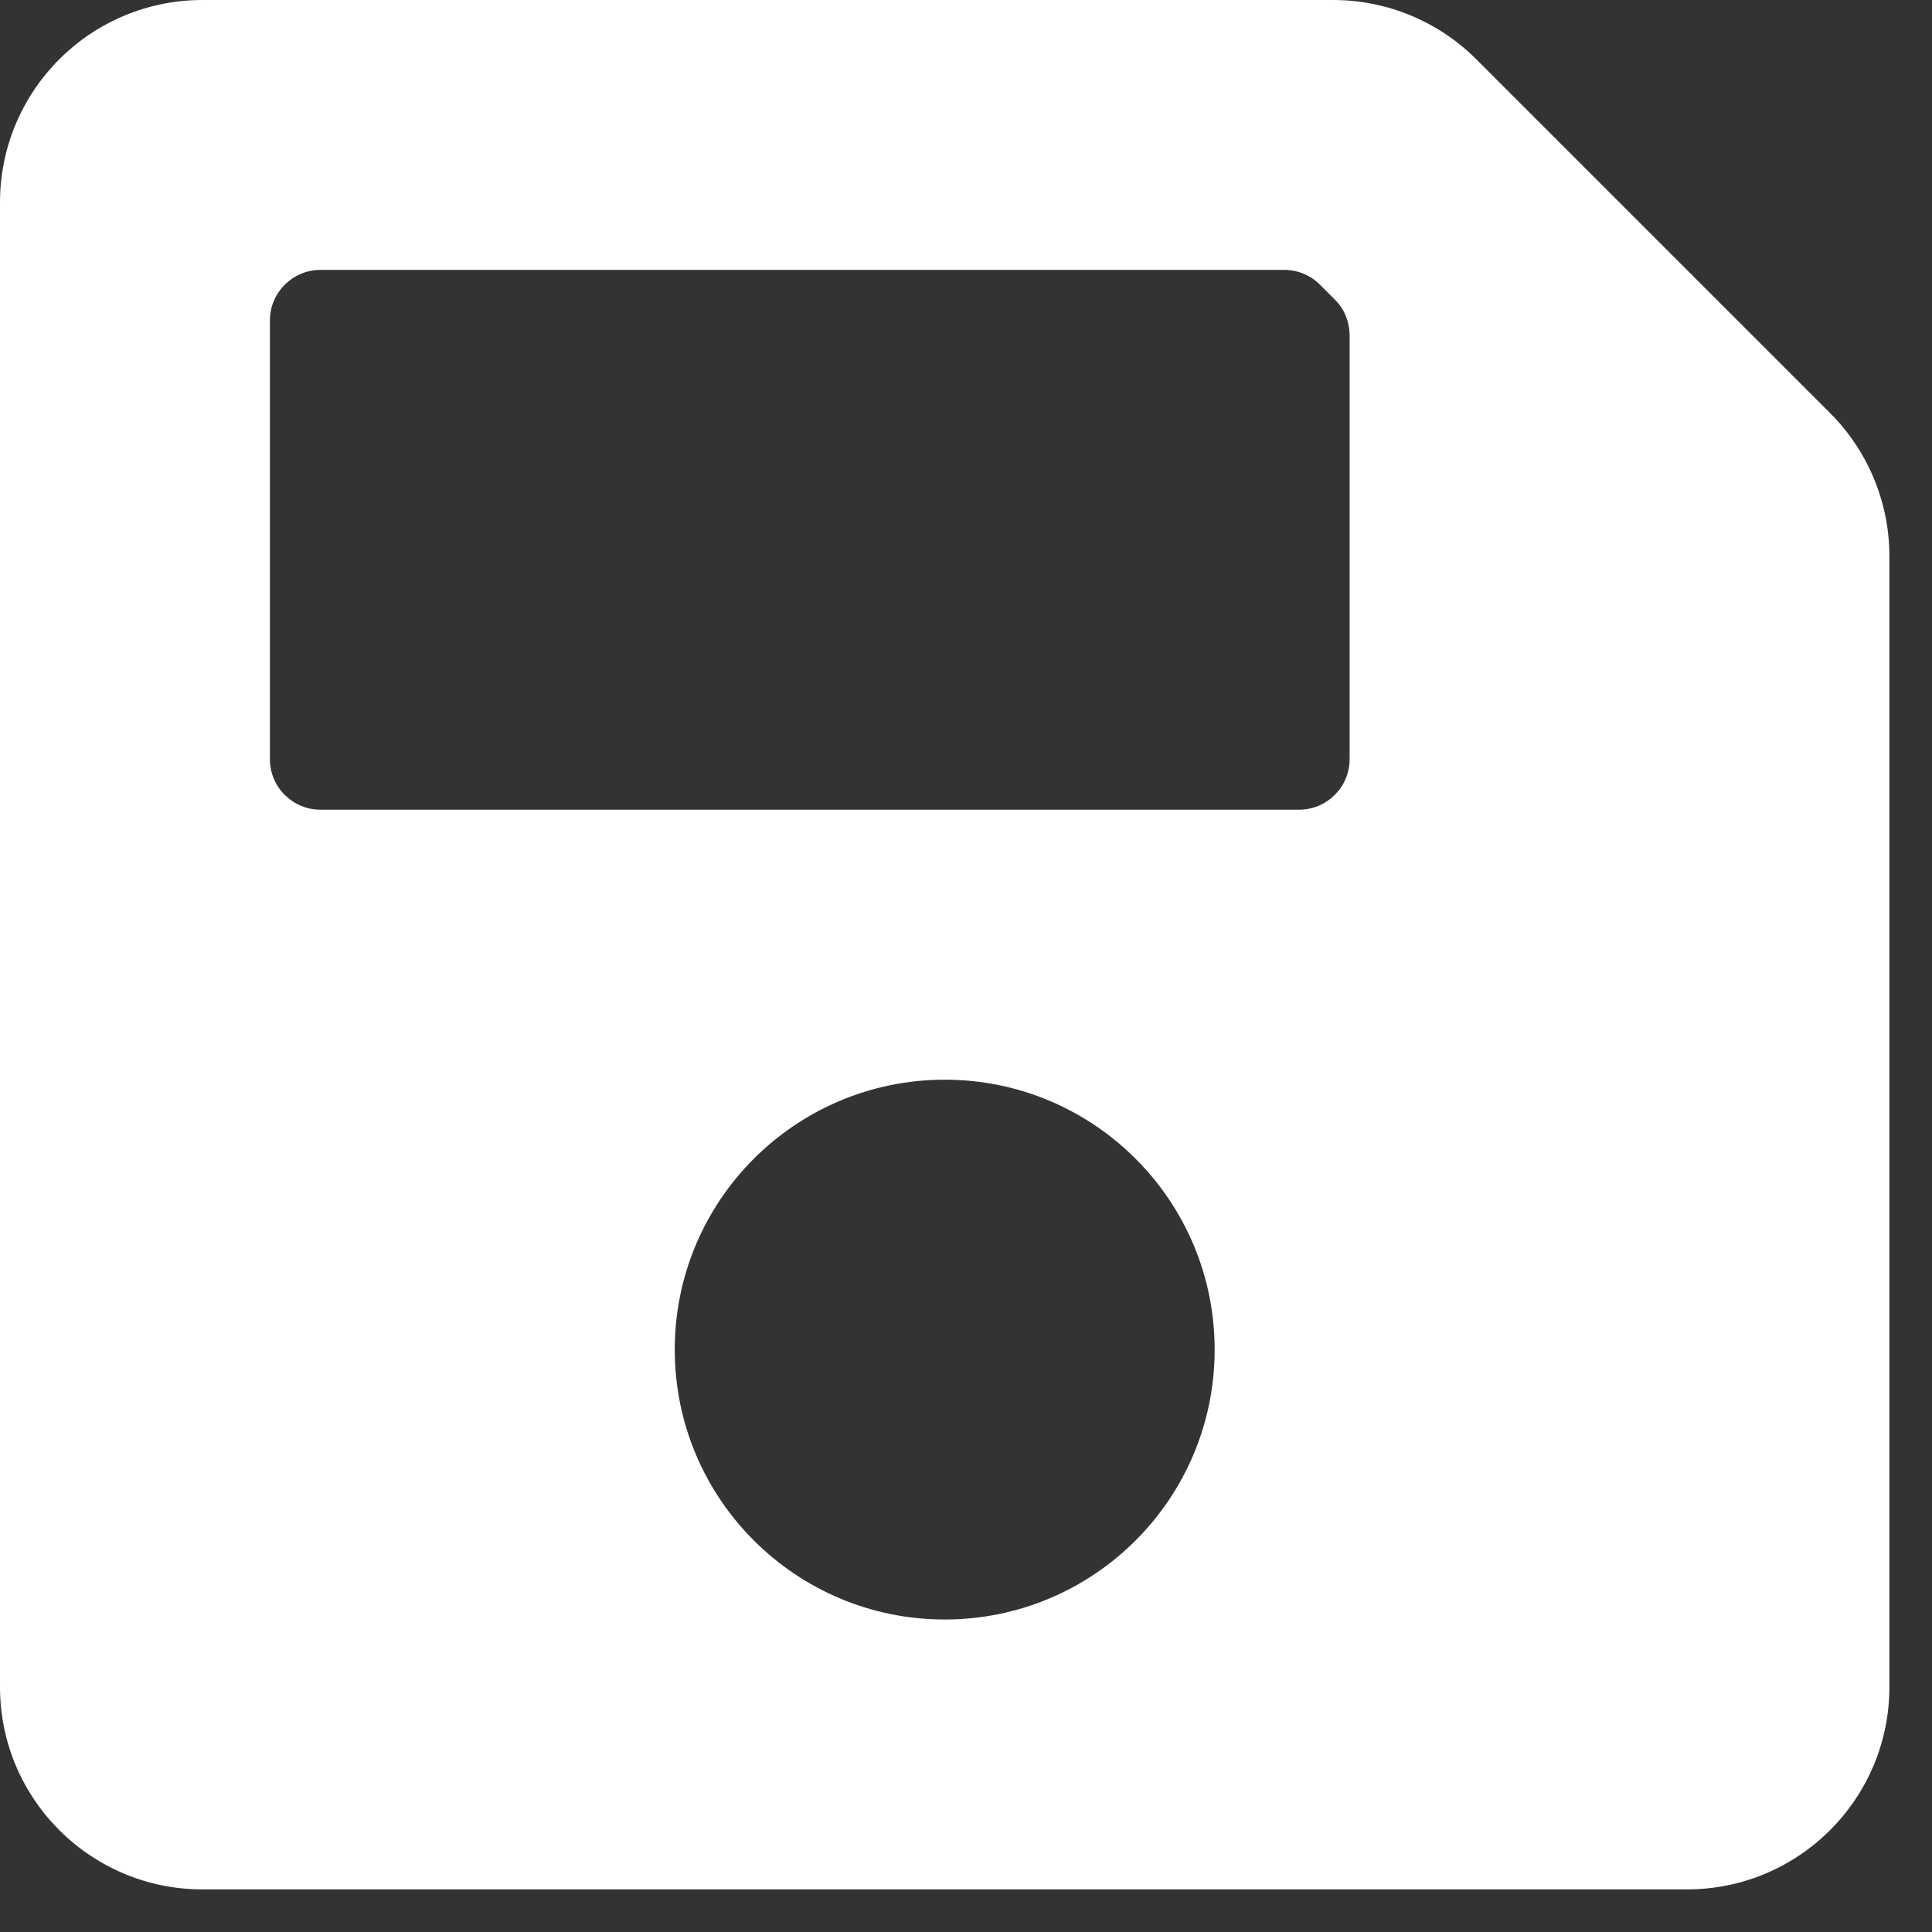 <svg width="20" height="20" viewBox="0 0 20 20" fill="none" xmlns="http://www.w3.org/2000/svg">
<rect x="0" y="0" width="20" height="20" fill="#333333" stroke="none"/>
<path d="M18.945 4.276L15.283 0.614C14.89 0.221 14.357 2.90626e-06 13.801 0H2.096C0.938 0 0 0.938 0 2.096V17.463C0 18.621 0.938 19.559 2.096 19.559H17.463C18.621 19.559 19.559 18.621 19.559 17.463V5.758C19.559 5.202 19.338 4.669 18.945 4.276ZM9.78 16.765C8.236 16.765 6.985 15.514 6.985 13.971C6.985 12.428 8.236 11.177 9.78 11.177C11.323 11.177 12.574 12.428 12.574 13.971C12.574 15.514 11.323 16.765 9.78 16.765ZM13.971 3.47V7.859C13.971 8.148 13.736 8.382 13.447 8.382H3.318C3.029 8.382 2.794 8.148 2.794 7.859V3.318C2.794 3.029 3.029 2.794 3.318 2.794H13.295C13.434 2.794 13.567 2.849 13.665 2.948L13.817 3.1C13.866 3.148 13.905 3.206 13.931 3.269C13.957 3.333 13.971 3.401 13.971 3.47Z" fill="white"/>
</svg>
